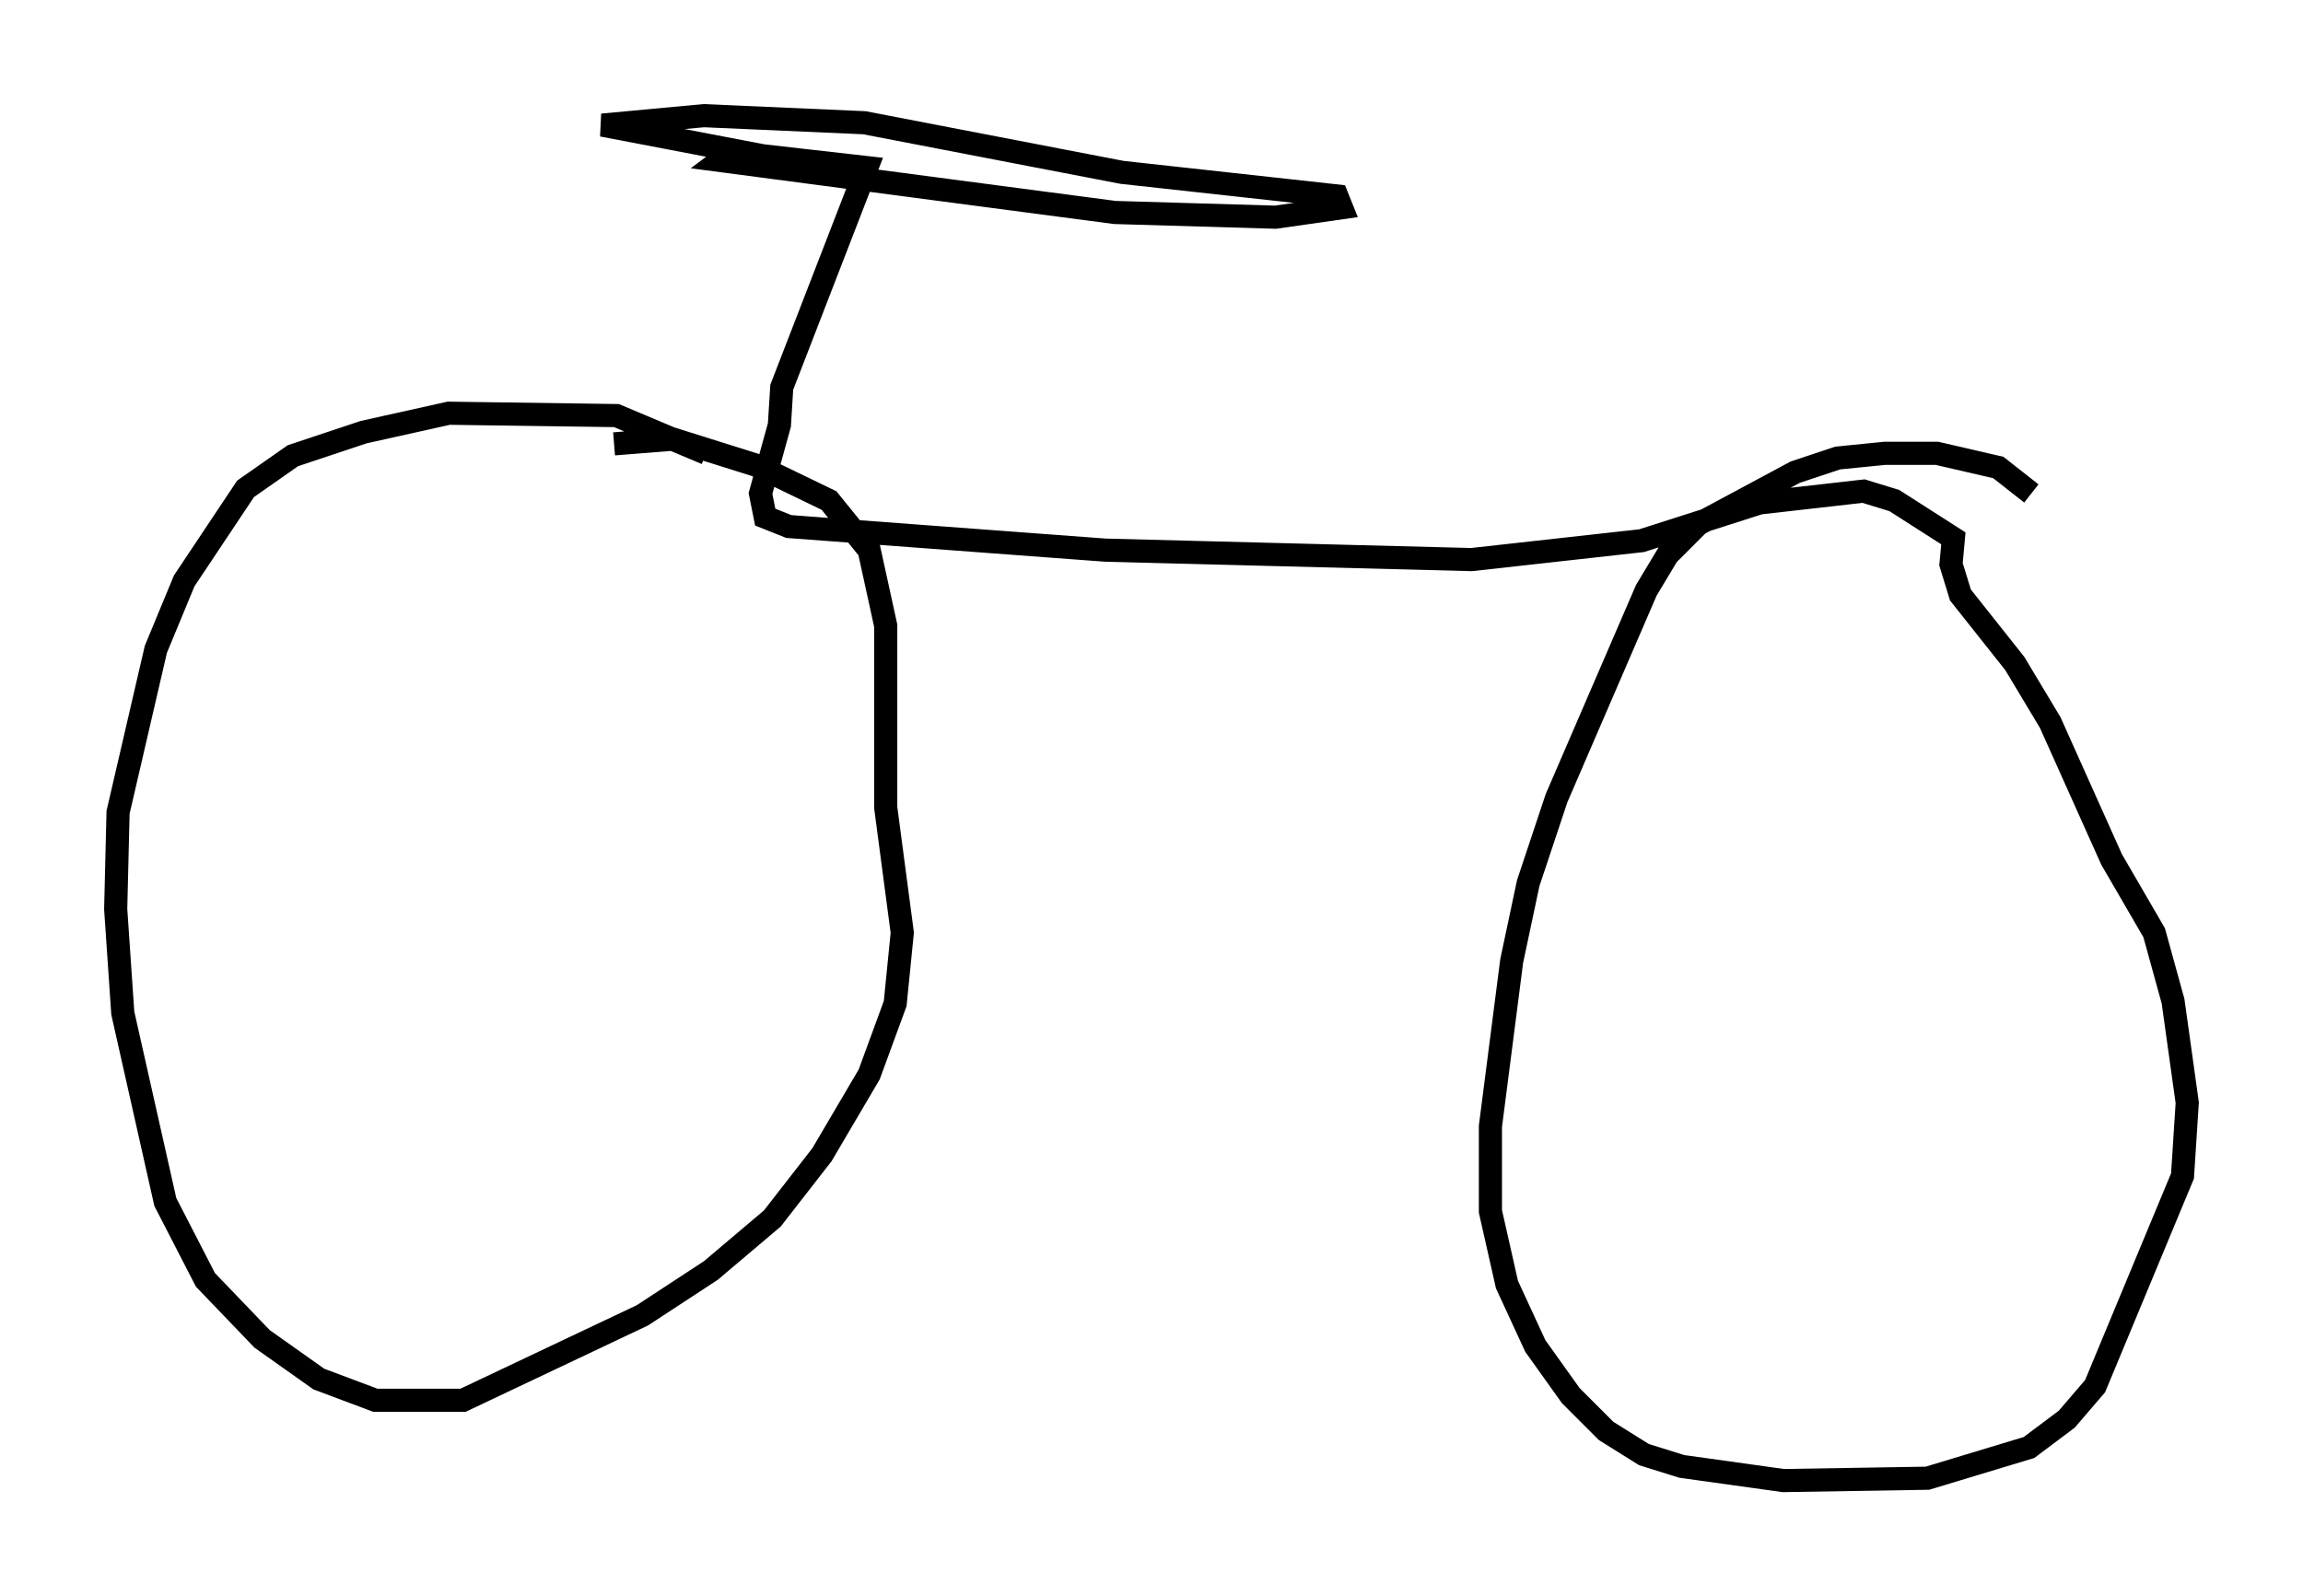 <?xml version="1.0" encoding="utf-8" ?>
<svg baseProfile="full" height="69.005" version="1.1" width="99.528" xmlns="http://www.w3.org/2000/svg" xmlns:ev="http://www.w3.org/2001/xml-events" xmlns:xlink="http://www.w3.org/1999/xlink"><defs /><rect fill="white" height="69.005" width="99.528" x="0" y="0" /><path d="M32.154, 20.925 m-1.633, -1.327 l-3.879, -1.633 -7.248, -0.102 l-3.675, 0.817 -3.063, 1.021 l-2.042, 1.429 -2.654, 3.981 l-1.225, 2.96 -1.633, 7.044 l-0.102, 4.185 0.306, 4.492 l1.838, 8.167 1.735, 3.369 l2.45, 2.552 2.45, 1.735 l2.45, 0.919 3.777, 0.0 l7.758, -3.675 2.96, -1.94 l2.654, -2.246 2.144, -2.756 l2.042, -3.471 1.123, -3.063 l0.306, -3.063 -0.715, -5.41 l0.0, -7.861 -0.715, -3.267 l-1.735, -2.144 -3.165, -1.531 l-3.573, -1.123 -2.552, 0.204 m61.251, 2.144 l-1.429, -1.123 -2.654, -0.613 l-2.246, 0.0 -2.042, 0.204 l-1.838, 0.613 -4.185, 2.246 l-1.327, 1.327 -0.919, 1.531 l-3.879, 8.983 -1.225, 3.675 l-0.715, 3.369 -0.919, 7.146 l0.0, 3.675 0.715, 3.165 l1.225, 2.654 1.531, 2.144 l1.531, 1.531 1.633, 1.021 l1.633, 0.51 4.39, 0.613 l6.227, -0.102 4.39, -1.327 l1.633, -1.225 1.225, -1.429 l3.777, -9.086 0.204, -3.165 l-0.613, -4.39 -0.817, -2.96 l-1.838, -3.165 -2.654, -5.921 l-1.531, -2.552 -2.348, -2.96 l-0.408, -1.327 0.102, -1.123 l-2.552, -1.633 -1.327, -0.408 l-4.492, 0.51 -5.104, 1.633 l-7.35, 0.817 -15.823, -0.408 l-13.679, -1.021 -1.021, -0.408 l-0.204, -1.021 0.817, -2.96 l0.102, -1.633 3.675, -9.494 l-4.492, -0.51 -6.942, -1.327 l4.39, -0.408 6.942, 0.306 l11.127, 2.144 9.29, 1.021 l0.204, 0.51 -2.858, 0.408 l-6.942, -0.204 -17.048, -2.246 l0.408, -0.306 " fill="none" stroke="black" stroke-width="1" /></svg>